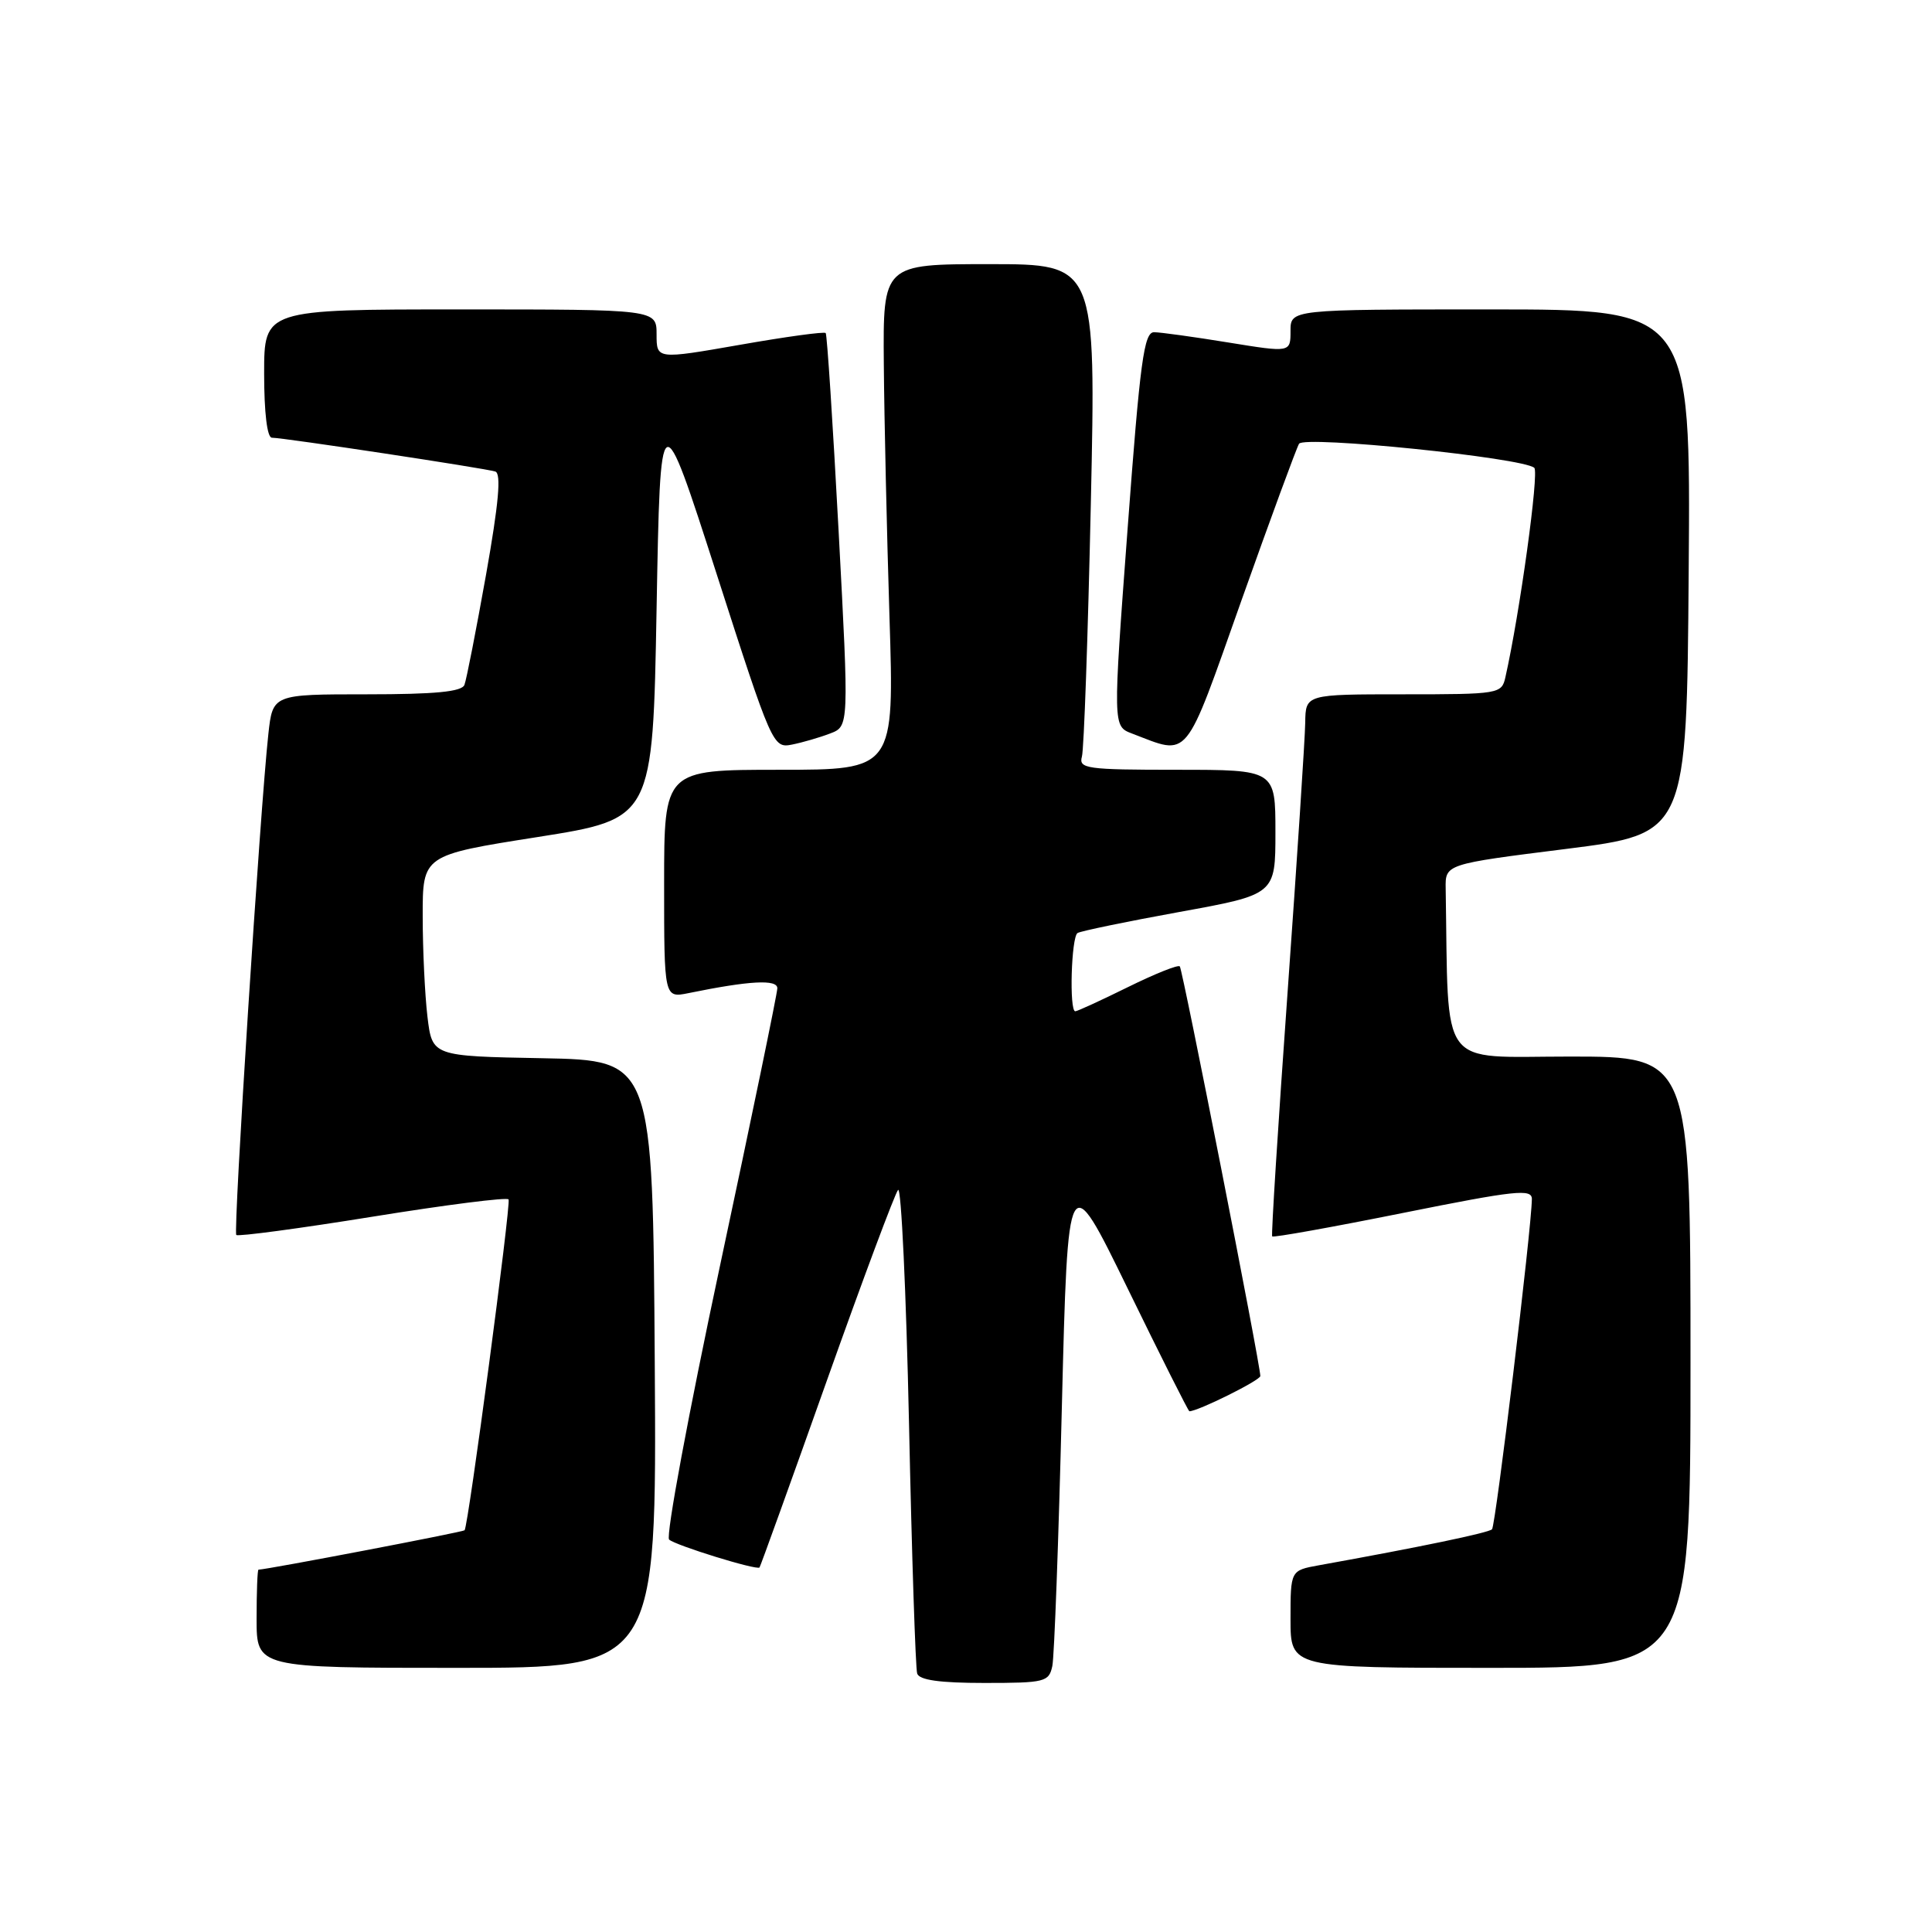 <?xml version="1.0" encoding="UTF-8" standalone="no"?>
<!DOCTYPE svg PUBLIC "-//W3C//DTD SVG 1.1//EN" "http://www.w3.org/Graphics/SVG/1.1/DTD/svg11.dtd" >
<svg xmlns="http://www.w3.org/2000/svg" xmlns:xlink="http://www.w3.org/1999/xlink" version="1.1" viewBox="0 0 256 256">
 <g >
 <path fill="currentColor"
d=" M 139.44 220.75 C 139.70 219.51 140.27 204.10 140.70 186.50 C 141.50 154.50 141.50 154.50 149.43 170.75 C 153.79 179.69 157.46 187.00 157.60 187.00 C 158.74 187.00 167.00 182.90 167.00 182.33 C 167.00 180.82 156.71 128.48 156.33 128.05 C 156.11 127.80 153.02 129.04 149.45 130.80 C 145.88 132.56 142.75 134.00 142.48 134.00 C 141.66 134.00 141.95 124.15 142.78 123.63 C 143.21 123.37 149.29 122.11 156.28 120.84 C 169.00 118.53 169.00 118.53 169.00 110.27 C 169.00 102.00 169.00 102.00 155.93 102.00 C 143.97 102.00 142.91 101.85 143.36 100.25 C 143.63 99.29 144.16 84.21 144.54 66.75 C 145.23 35.00 145.23 35.00 131.12 35.00 C 117.00 35.00 117.00 35.00 117.11 48.25 C 117.17 55.54 117.51 70.61 117.86 81.75 C 118.50 102.00 118.50 102.00 103.25 102.00 C 88.00 102.00 88.00 102.00 88.00 117.12 C 88.00 132.25 88.00 132.25 91.25 131.59 C 99.32 129.94 103.00 129.74 103.00 130.95 C 103.00 131.62 99.58 148.15 95.41 167.69 C 91.24 187.23 88.20 203.57 88.66 204.00 C 89.50 204.77 100.24 208.09 100.64 207.70 C 100.75 207.58 104.76 196.47 109.54 183.00 C 114.33 169.52 118.59 158.13 119.00 157.67 C 119.42 157.21 120.07 171.16 120.45 188.67 C 120.82 206.18 121.31 221.06 121.53 221.75 C 121.81 222.62 124.52 223.00 130.45 223.00 C 138.47 223.00 138.99 222.87 139.44 220.75 Z  M 86.76 180.75 C 86.50 140.50 86.50 140.50 71.89 140.22 C 57.27 139.95 57.27 139.95 56.64 134.72 C 56.30 131.85 56.01 125.86 56.01 121.41 C 56.00 113.31 56.00 113.31 71.25 110.91 C 86.50 108.50 86.50 108.50 87.00 80.70 C 87.50 52.90 87.50 52.90 94.95 76.03 C 102.30 98.88 102.43 99.16 104.95 98.66 C 106.35 98.38 108.62 97.72 110.00 97.19 C 112.50 96.24 112.50 96.24 111.12 70.37 C 110.36 56.14 109.59 44.33 109.41 44.13 C 109.23 43.92 104.12 44.62 98.04 45.69 C 87.00 47.62 87.00 47.62 87.00 44.31 C 87.00 41.00 87.00 41.00 61.00 41.00 C 35.00 41.00 35.00 41.00 35.00 49.50 C 35.00 54.69 35.40 58.00 36.03 58.00 C 37.56 58.00 64.30 62.05 65.63 62.48 C 66.44 62.74 66.08 66.70 64.40 76.17 C 63.09 83.50 61.81 90.06 61.54 90.75 C 61.19 91.66 57.65 92.00 48.60 92.00 C 36.14 92.00 36.14 92.00 35.56 97.25 C 34.48 107.08 30.88 163.21 31.31 163.64 C 31.54 163.87 39.69 162.78 49.41 161.21 C 59.14 159.64 67.23 158.61 67.39 158.93 C 67.72 159.59 62.04 202.29 61.56 202.77 C 61.32 203.01 35.60 207.93 34.25 207.99 C 34.11 207.99 34.00 210.93 34.00 214.50 C 34.00 221.00 34.00 221.00 60.51 221.00 C 87.02 221.00 87.02 221.00 86.76 180.75 Z  M 224.00 180.50 C 224.00 140.00 224.00 140.00 208.00 140.00 C 190.42 140.00 191.97 142.10 191.56 117.75 C 191.50 114.50 191.50 114.50 207.50 112.49 C 223.50 110.47 223.50 110.47 223.76 75.74 C 224.03 41.00 224.03 41.00 197.51 41.00 C 171.00 41.00 171.00 41.00 171.00 43.86 C 171.00 46.72 171.00 46.72 162.75 45.38 C 158.21 44.64 153.79 44.03 152.93 44.02 C 151.58 44.00 151.07 47.82 149.41 70.11 C 147.46 96.23 147.46 96.23 149.98 97.19 C 157.70 100.13 156.83 101.19 164.52 79.50 C 168.36 68.69 171.79 59.37 172.13 58.80 C 172.81 57.69 201.79 60.65 203.30 61.99 C 203.96 62.57 201.37 81.33 199.47 89.75 C 198.98 91.94 198.63 92.00 185.98 92.00 C 173.00 92.00 173.00 92.00 172.95 95.75 C 172.92 97.81 171.87 113.90 170.61 131.50 C 169.35 149.10 168.43 163.65 168.57 163.83 C 168.71 164.01 176.51 162.61 185.91 160.72 C 200.85 157.72 203.00 157.49 202.98 158.89 C 202.94 162.80 198.18 202.15 197.70 202.64 C 197.23 203.11 188.04 205.02 174.75 207.41 C 171.00 208.09 171.00 208.09 171.00 214.55 C 171.00 221.00 171.00 221.00 197.50 221.00 C 224.00 221.00 224.00 221.00 224.00 180.50 Z "/>
</g>
</svg>